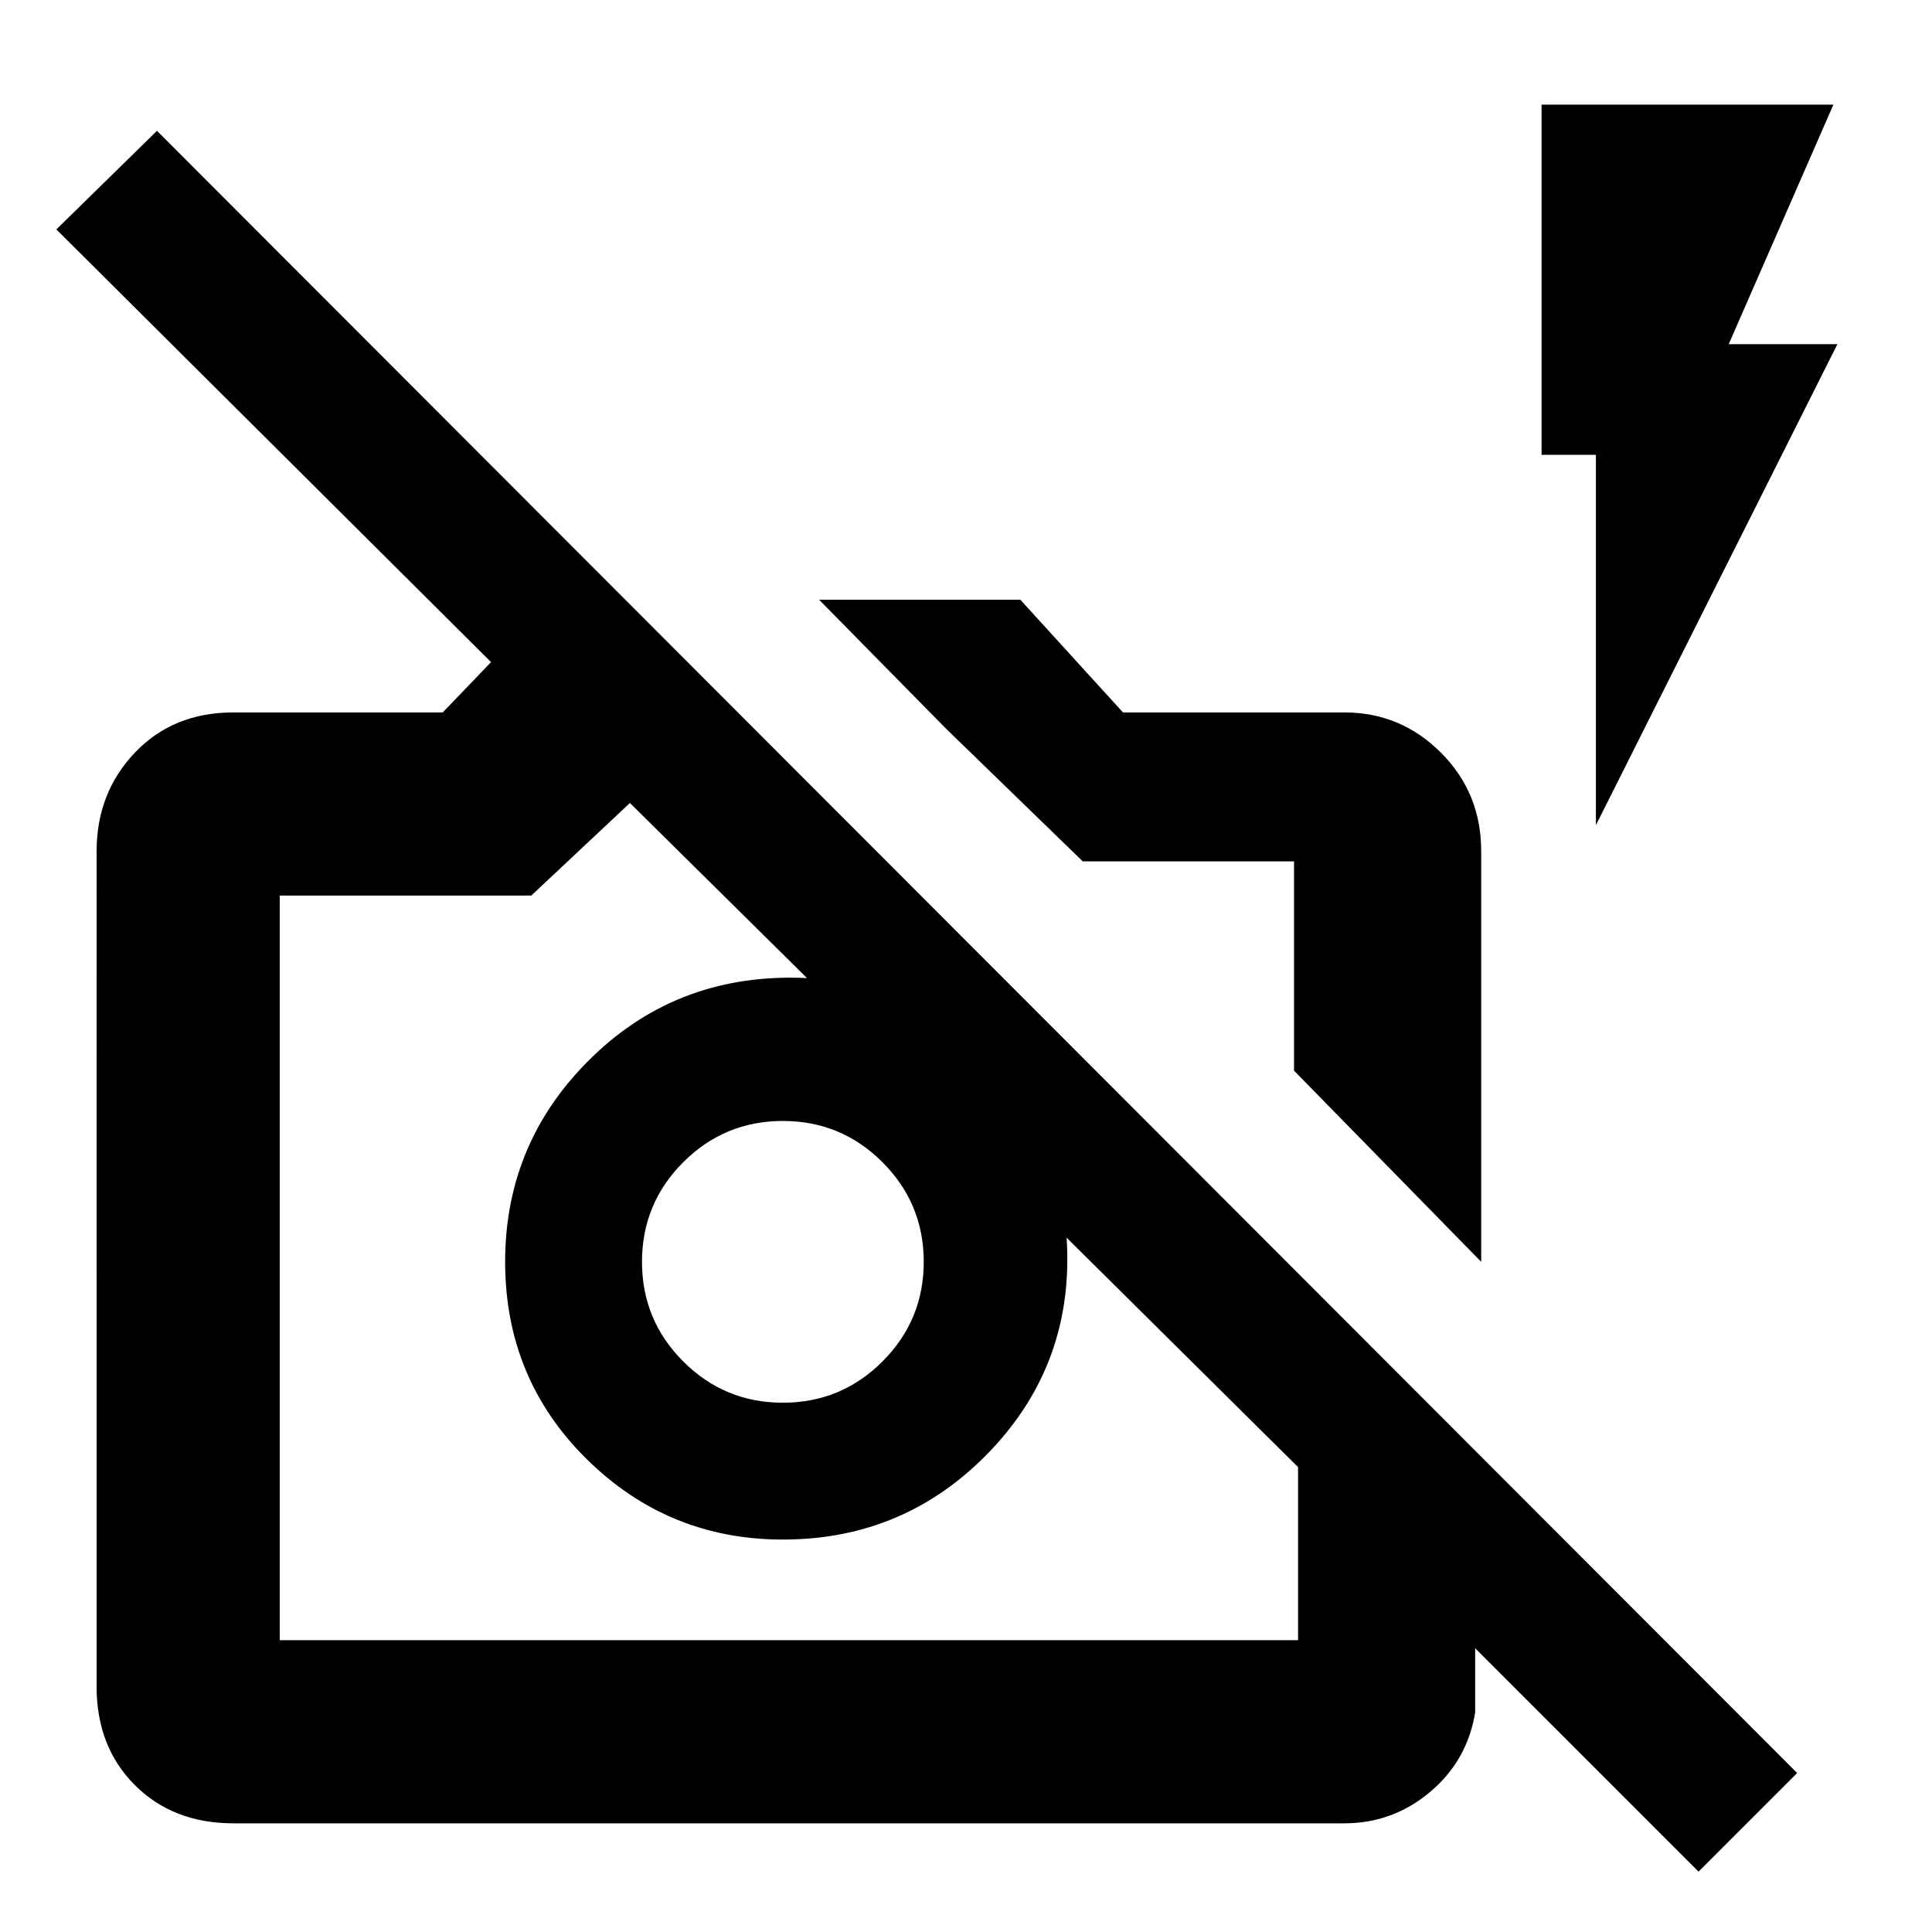 <svg xmlns="http://www.w3.org/2000/svg" height="48" width="48"><path d="m42.2 46.5-5.55-5.55v1.6q-.2 1.2-1.125 1.975-.925.775-2.125.775H5.8q-1.5 0-2.45-.95-.95-.95-.95-2.45V21.15q0-1.45.95-2.45.95-1 2.45-1H11l1.2-1.25L1.4 5.7l2.5-2.45 40.75 40.8ZM6.95 40.75h25.3v-4.3l-5.75-5.7q.2 3.1-1.9 5.3-2.1 2.2-5.15 2.2-2.85 0-4.875-2t-2.025-4.9q0-3 2.175-5.1 2.175-2.1 5.325-1.95l-4.4-4.35-2.45 2.3H6.95v18.5Zm29.85-9.4-4.65-4.75v-5.2H26.9l-3.4-3.3-3.15-3.2h5l2.55 2.8h5.5q1.4 0 2.4 1t1 2.45Zm2.85-10.85v-9.2H38.3V2.6h7.25l-2.6 5.95h2.7Zm-7.5 6.1Zm-8.25 1.65Zm-4.45 6.6q1.45 0 2.475-1.025Q22.95 32.8 22.95 31.35q0-1.45-1.025-2.475Q20.9 27.85 19.45 27.85q-1.45 0-2.475 1.025Q15.95 29.9 15.95 31.35q0 1.45 1.025 2.475Q18 34.85 19.45 34.85Z"/></svg>